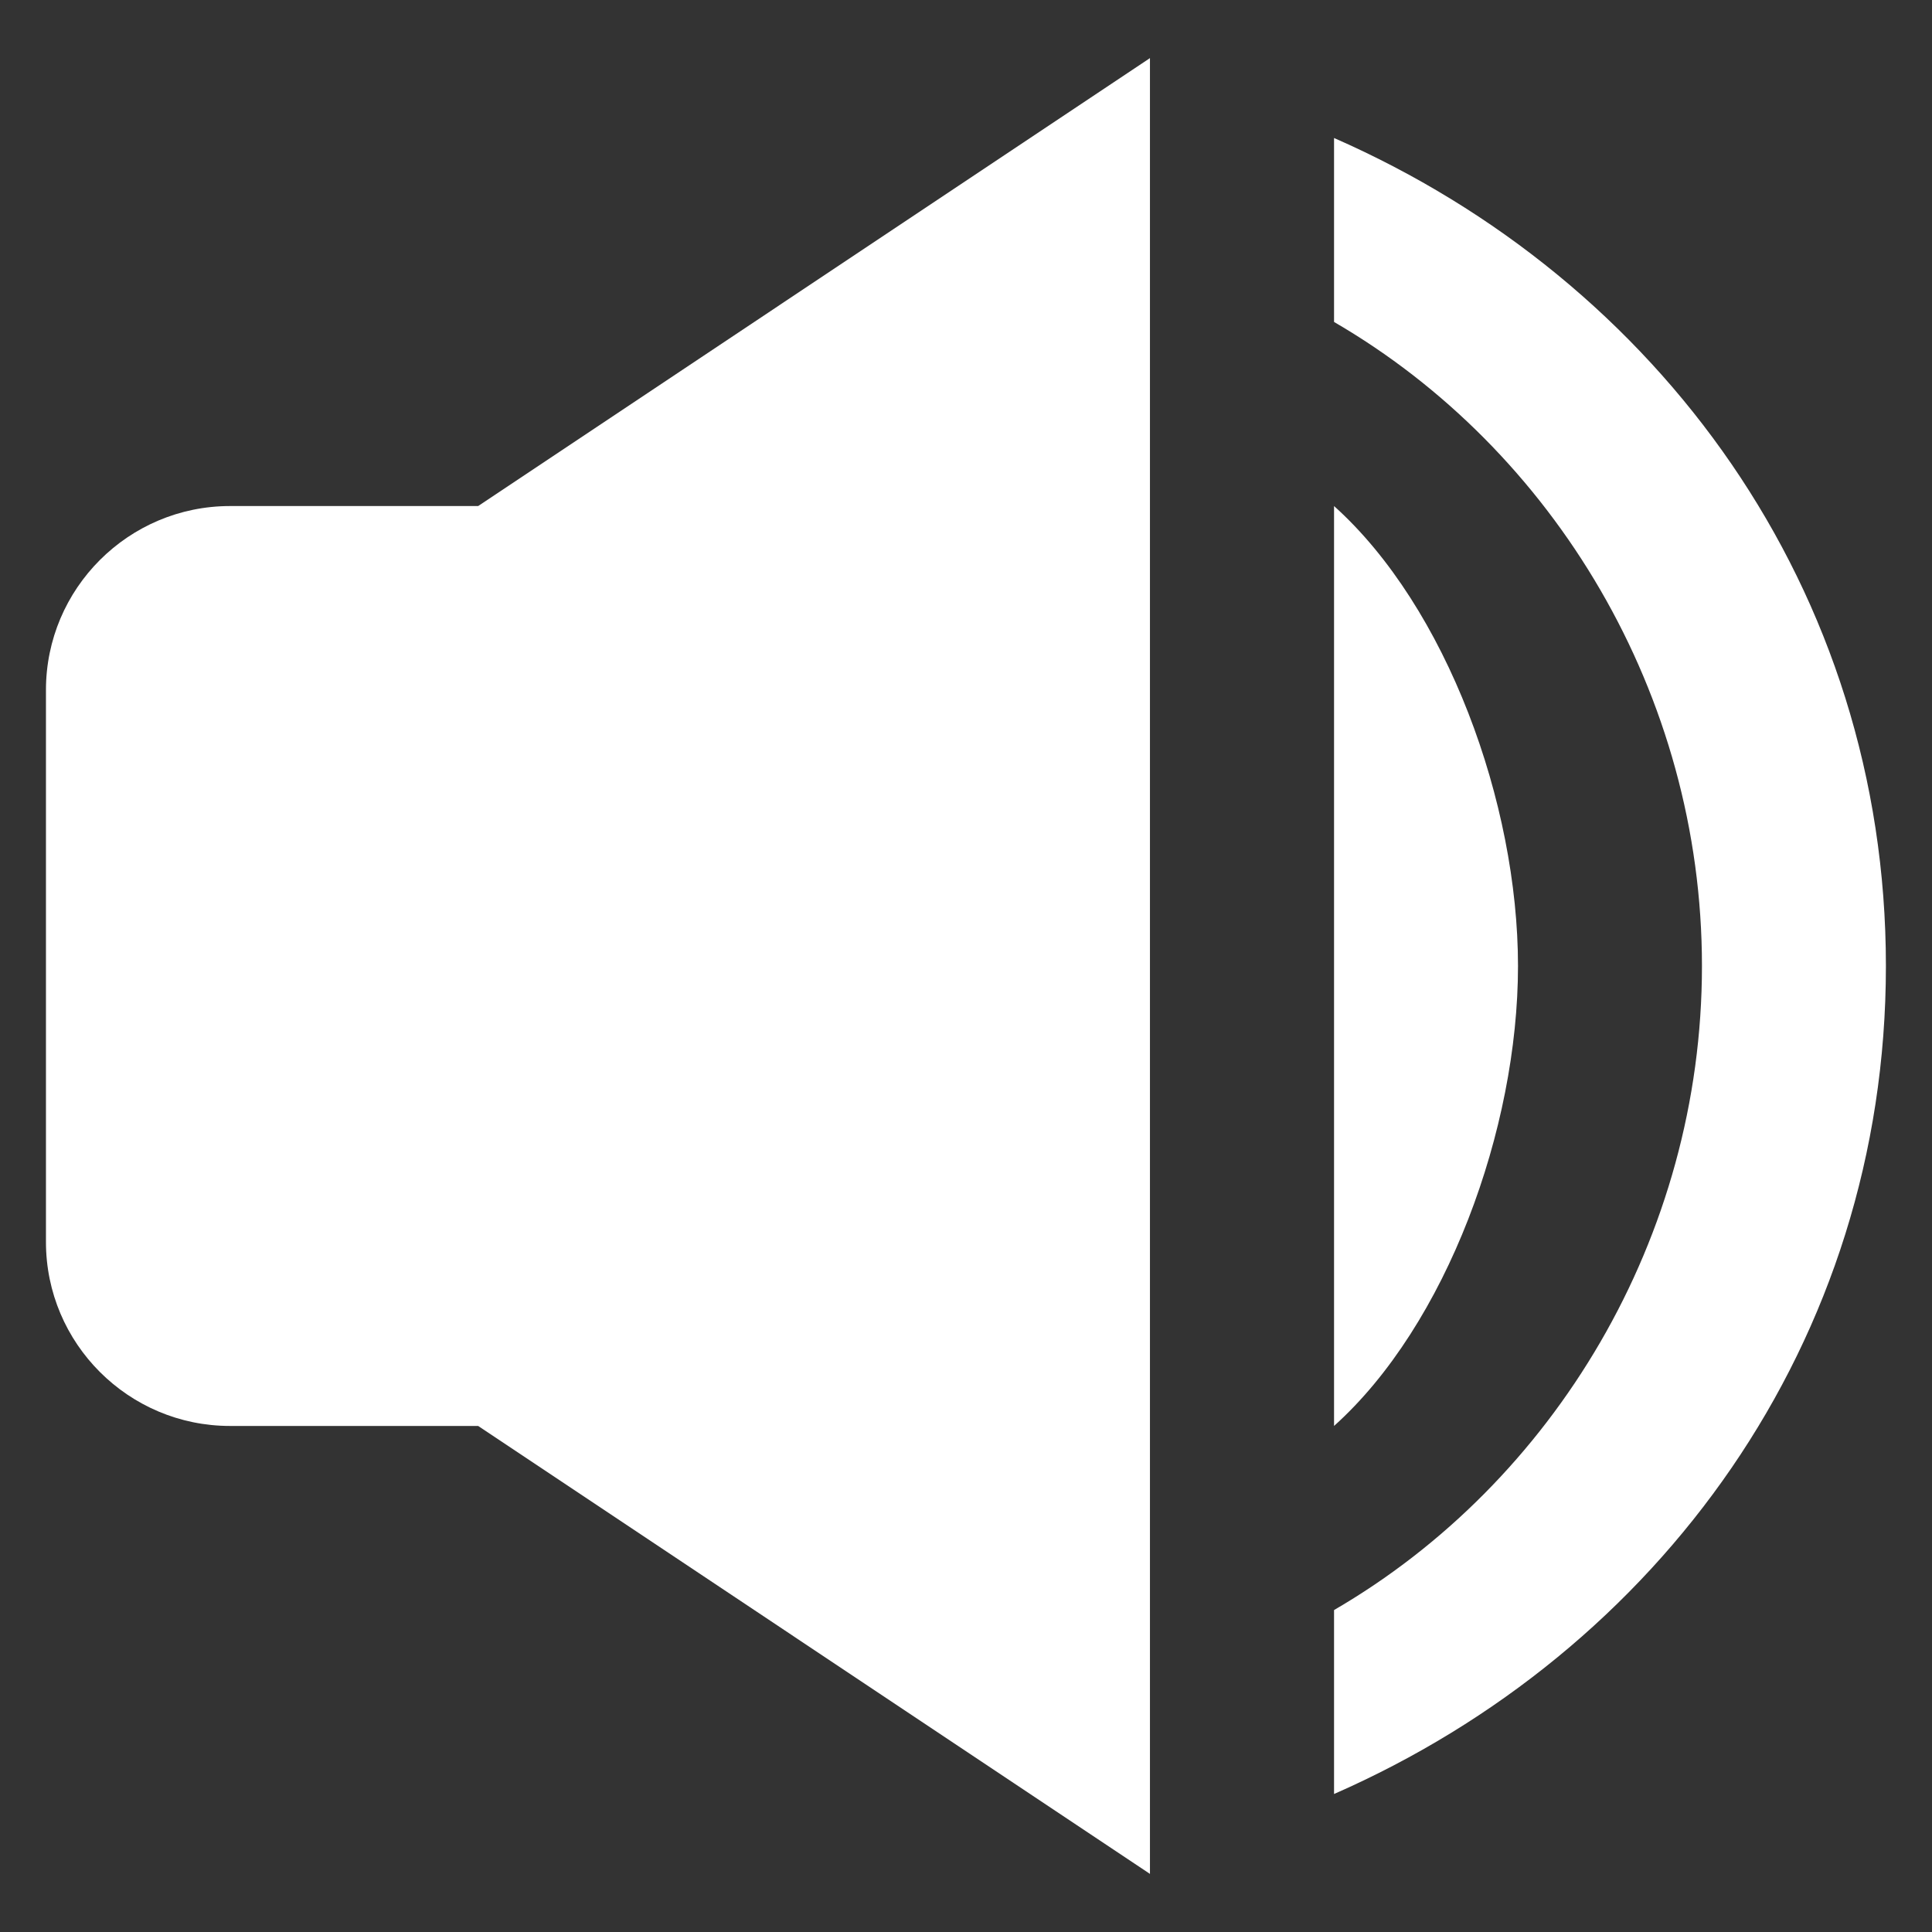<svg width="14" height="14" viewBox="0 0 14 14" fill="none" xmlns="http://www.w3.org/2000/svg">
<rect x="0" y="0" width="14" height="14" fill="#333333" stroke="none"/>
<path d="M9.667 13C12.018 11.969 13.666 9.727 13.666 7C13.666 4.273 12.018 2.031 9.667 1V2.333C11.258 3.257 12.333 5.031 12.333 7C12.333 8.969 11.258 10.743 9.667 11.667V13Z" fill="white"/>
<path d="M9.667 3.667V10.333C10.483 9.6 11 8.181 11 7C11 5.819 10.483 4.4 9.667 3.667ZM1.667 10.333H3.465L8.333 13.579V0.421L3.465 3.667H1.667C0.931 3.667 0.333 4.265 0.333 5V9C0.333 9.735 0.931 10.333 1.667 10.333Z" fill="white"/>
</svg>
